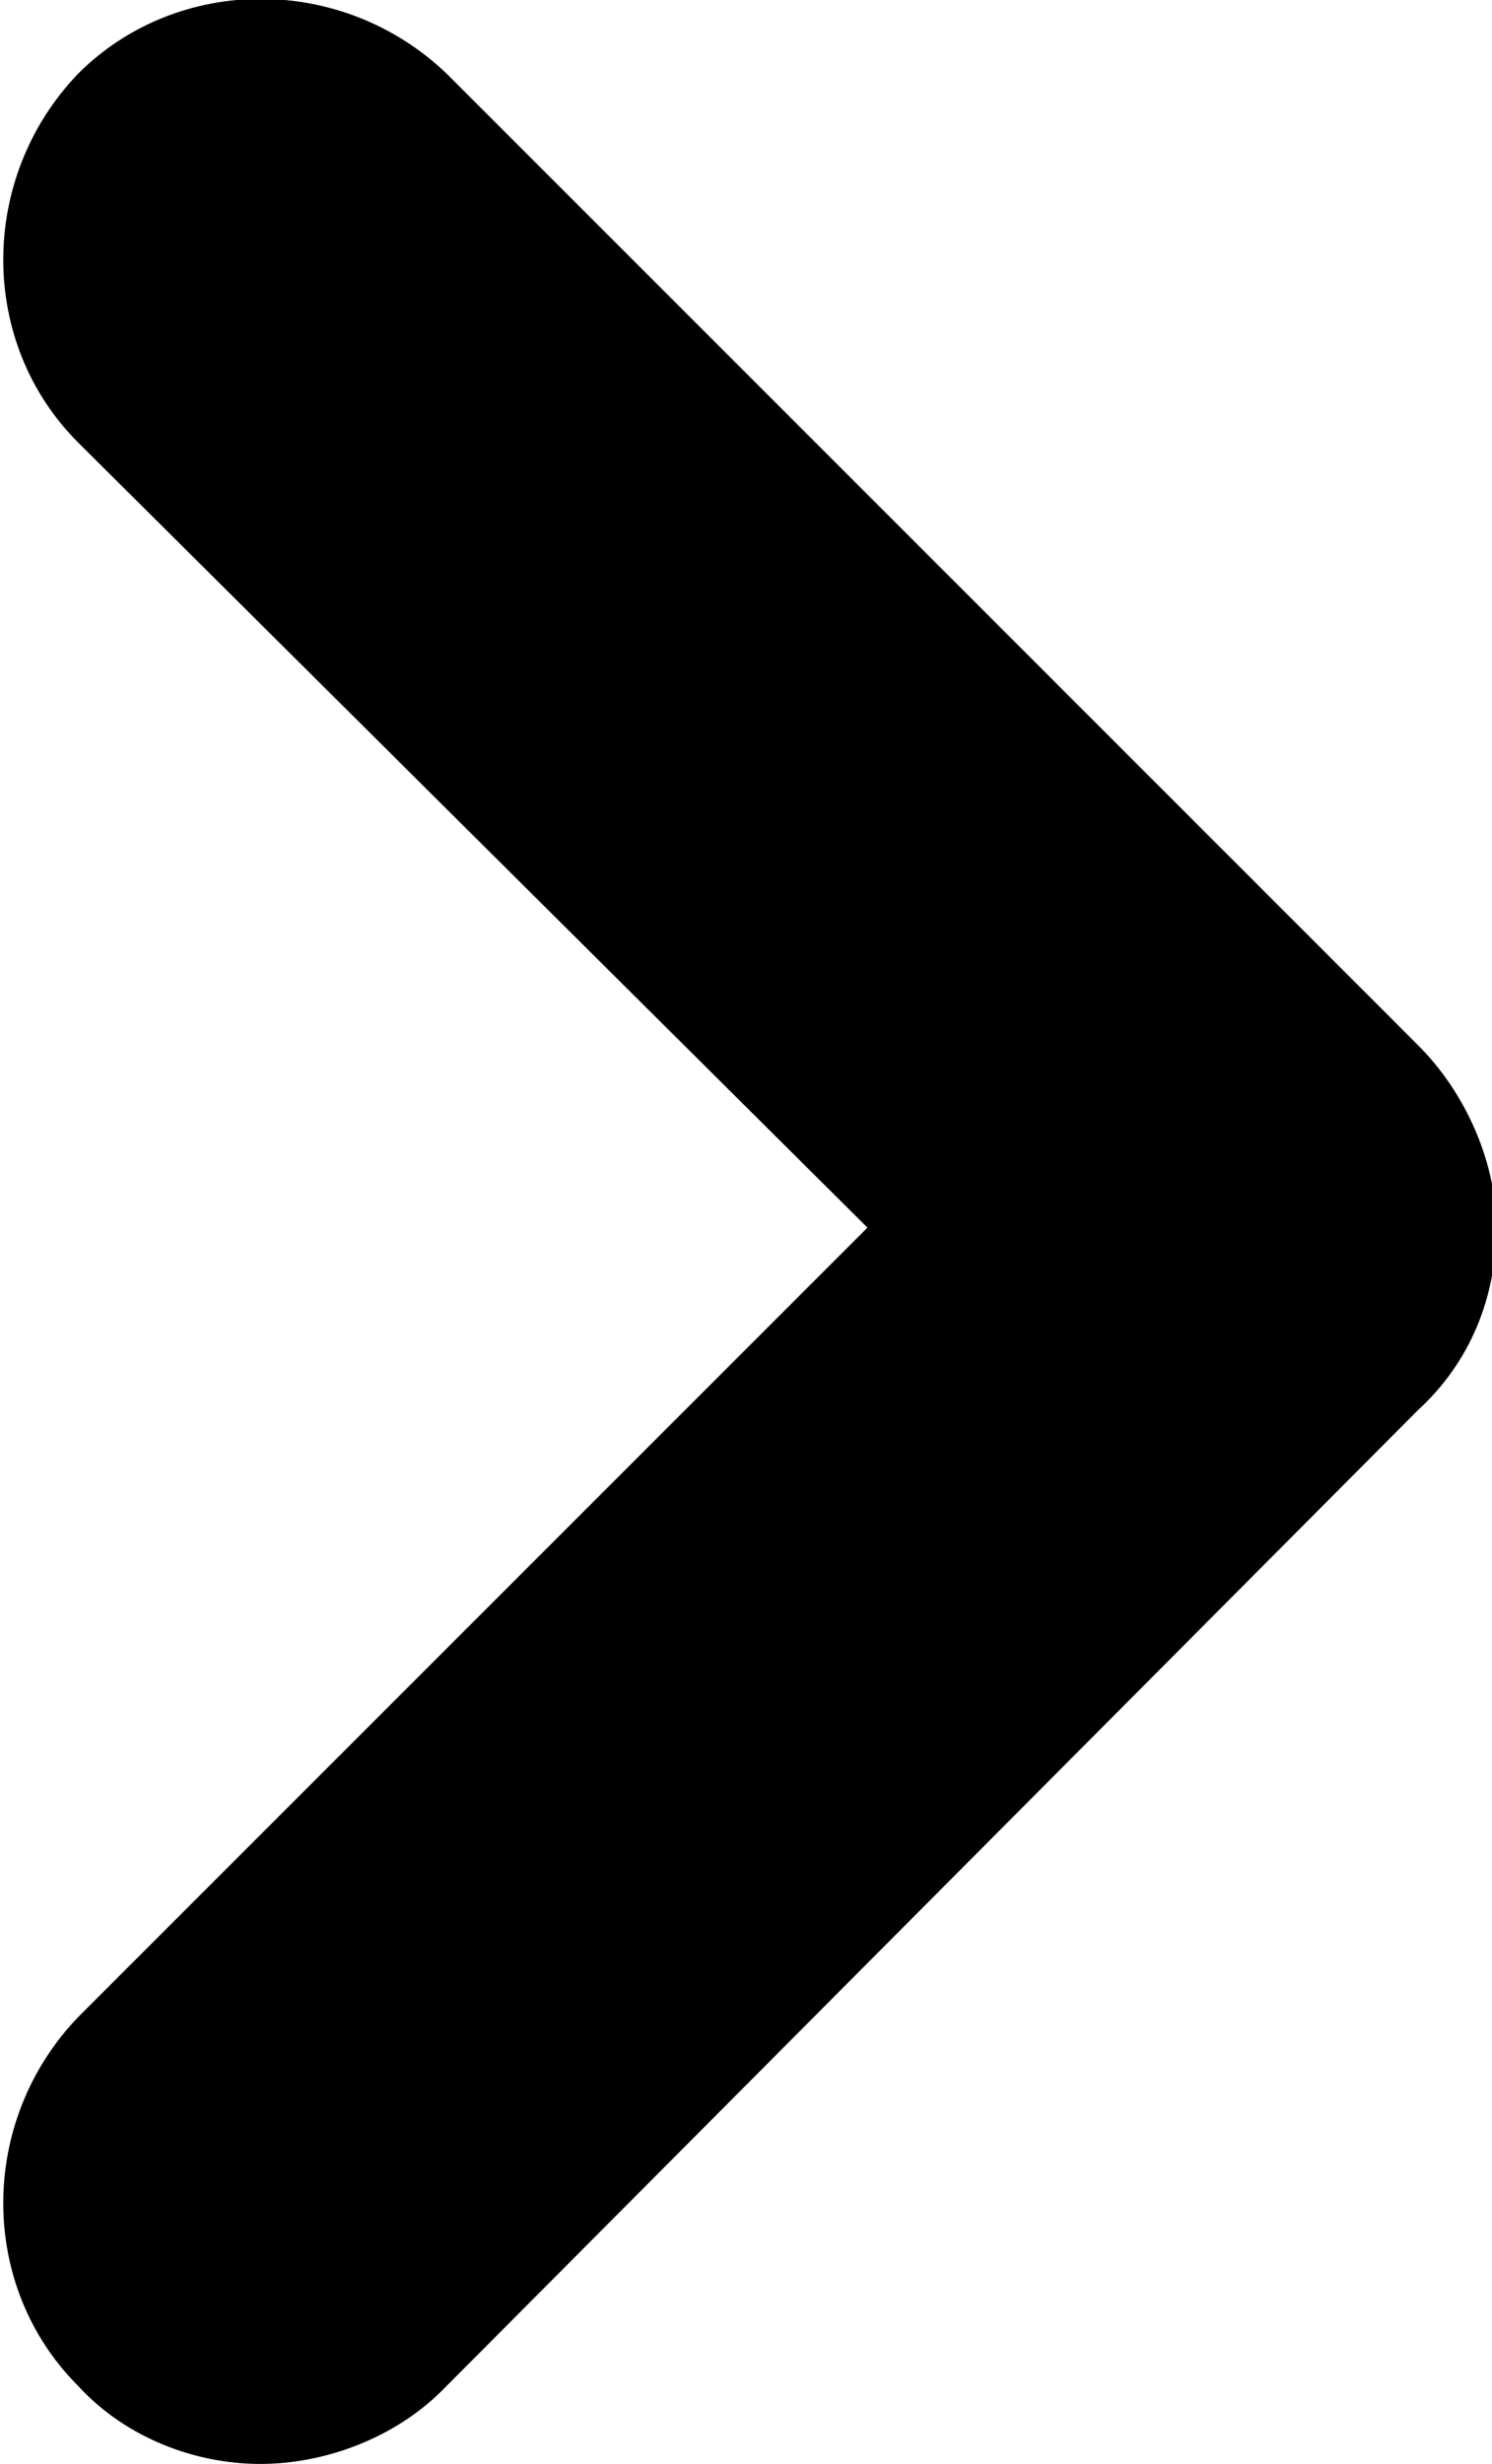 <?xml version="1.0" encoding="utf-8"?>
<!-- Generator: Adobe Illustrator 19.0.1, SVG Export Plug-In . SVG Version: 6.00 Build 0)  -->
<svg version="1.1" id="Layer_1" xmlns="http://www.w3.org/2000/svg" xmlns:xlink="http://www.w3.org/1999/xlink" x="0px" y="0px"
	 viewBox="0 0 34.4 56.8" enable-background="new 0 0 34.4 56.8" xml:space="preserve">
<g>
	<path d="M6,56.8c-1.5,0-3.1-0.6-4.2-1.8c-2.3-2.3-2.3-6.1,0-8.5l18.2-18.2L1.8,10.2c-2.3-2.3-2.3-6.1,0-8.5c2.3-2.3,6.1-2.3,8.5,0
		l22.4,22.4c1.1,1.1,1.8,2.7,1.8,4.2c0,1.6-0.6,3.1-1.8,4.2L10.2,55.1C9.1,56.2,7.5,56.8,6,56.8z"/>
</g>
</svg>
